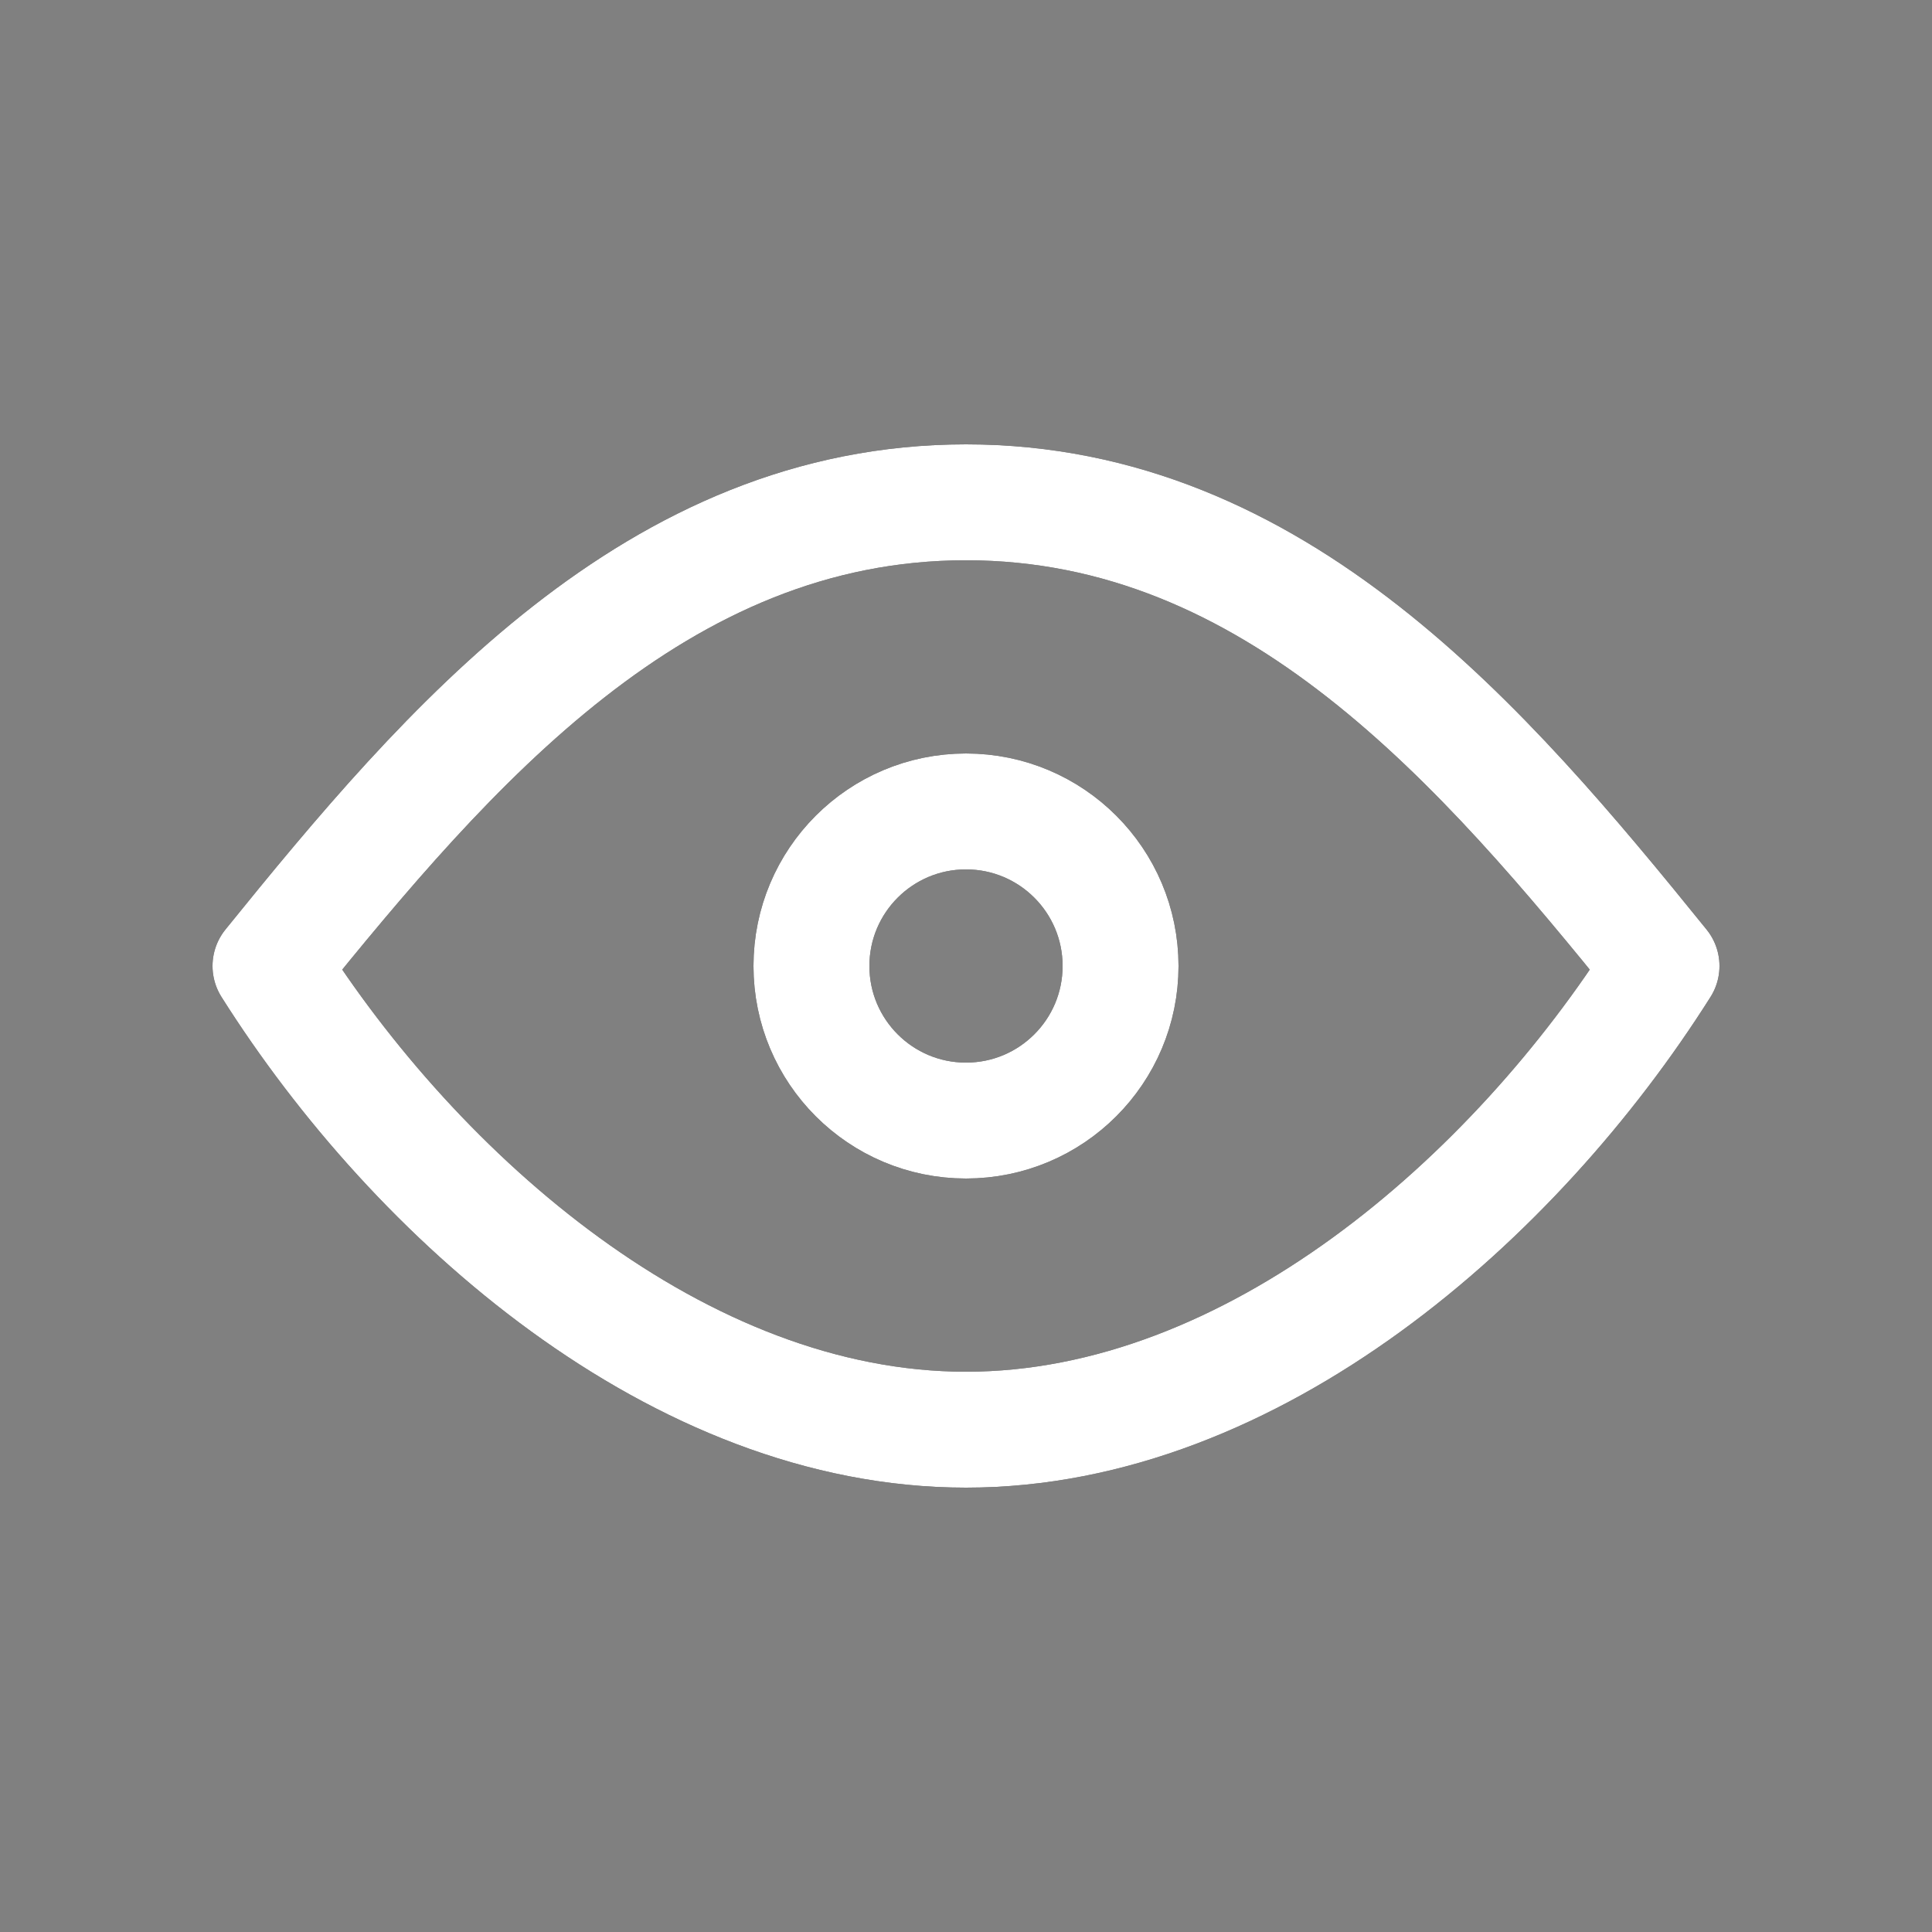 <svg width="25" height="25" viewBox="0 0 25 25" fill="none" xmlns="http://www.w3.org/2000/svg">
<rect x="0" y="0" width="25" height="25" fill="#808080" stroke="none"/>
<path d="M12.5 14.5C13.605 14.5 14.5 13.605 14.5 12.5C14.5 11.395 13.605 10.5 12.5 10.5C11.395 10.5 10.5 11.395 10.5 12.5C10.5 13.605 11.395 14.5 12.5 14.5Z" stroke="black" stroke-width="1.5" stroke-linecap="round" stroke-linejoin="round"/>
<path d="M12.5 14.5C13.605 14.5 14.5 13.605 14.5 12.5C14.5 11.395 13.605 10.5 12.5 10.5C11.395 10.5 10.5 11.395 10.5 12.5C10.5 13.605 11.395 14.5 12.5 14.5Z" stroke="white" stroke-width="1.5" stroke-linecap="round" stroke-linejoin="round"/>
<path d="M21.5 12.5C19.611 15.491 16.218 18.5 12.5 18.5C8.782 18.5 5.389 15.491 3.5 12.5C5.799 9.658 8.492 6.5 12.5 6.5C16.508 6.5 19.201 9.658 21.5 12.5Z" stroke="black" stroke-width="1.5" stroke-linecap="round" stroke-linejoin="round"/>
<path d="M21.5 12.5C19.611 15.491 16.218 18.5 12.5 18.5C8.782 18.5 5.389 15.491 3.5 12.5C5.799 9.658 8.492 6.5 12.5 6.5C16.508 6.5 19.201 9.658 21.5 12.5Z" stroke="white" stroke-width="1.5" stroke-linecap="round" stroke-linejoin="round"/>
</svg>

